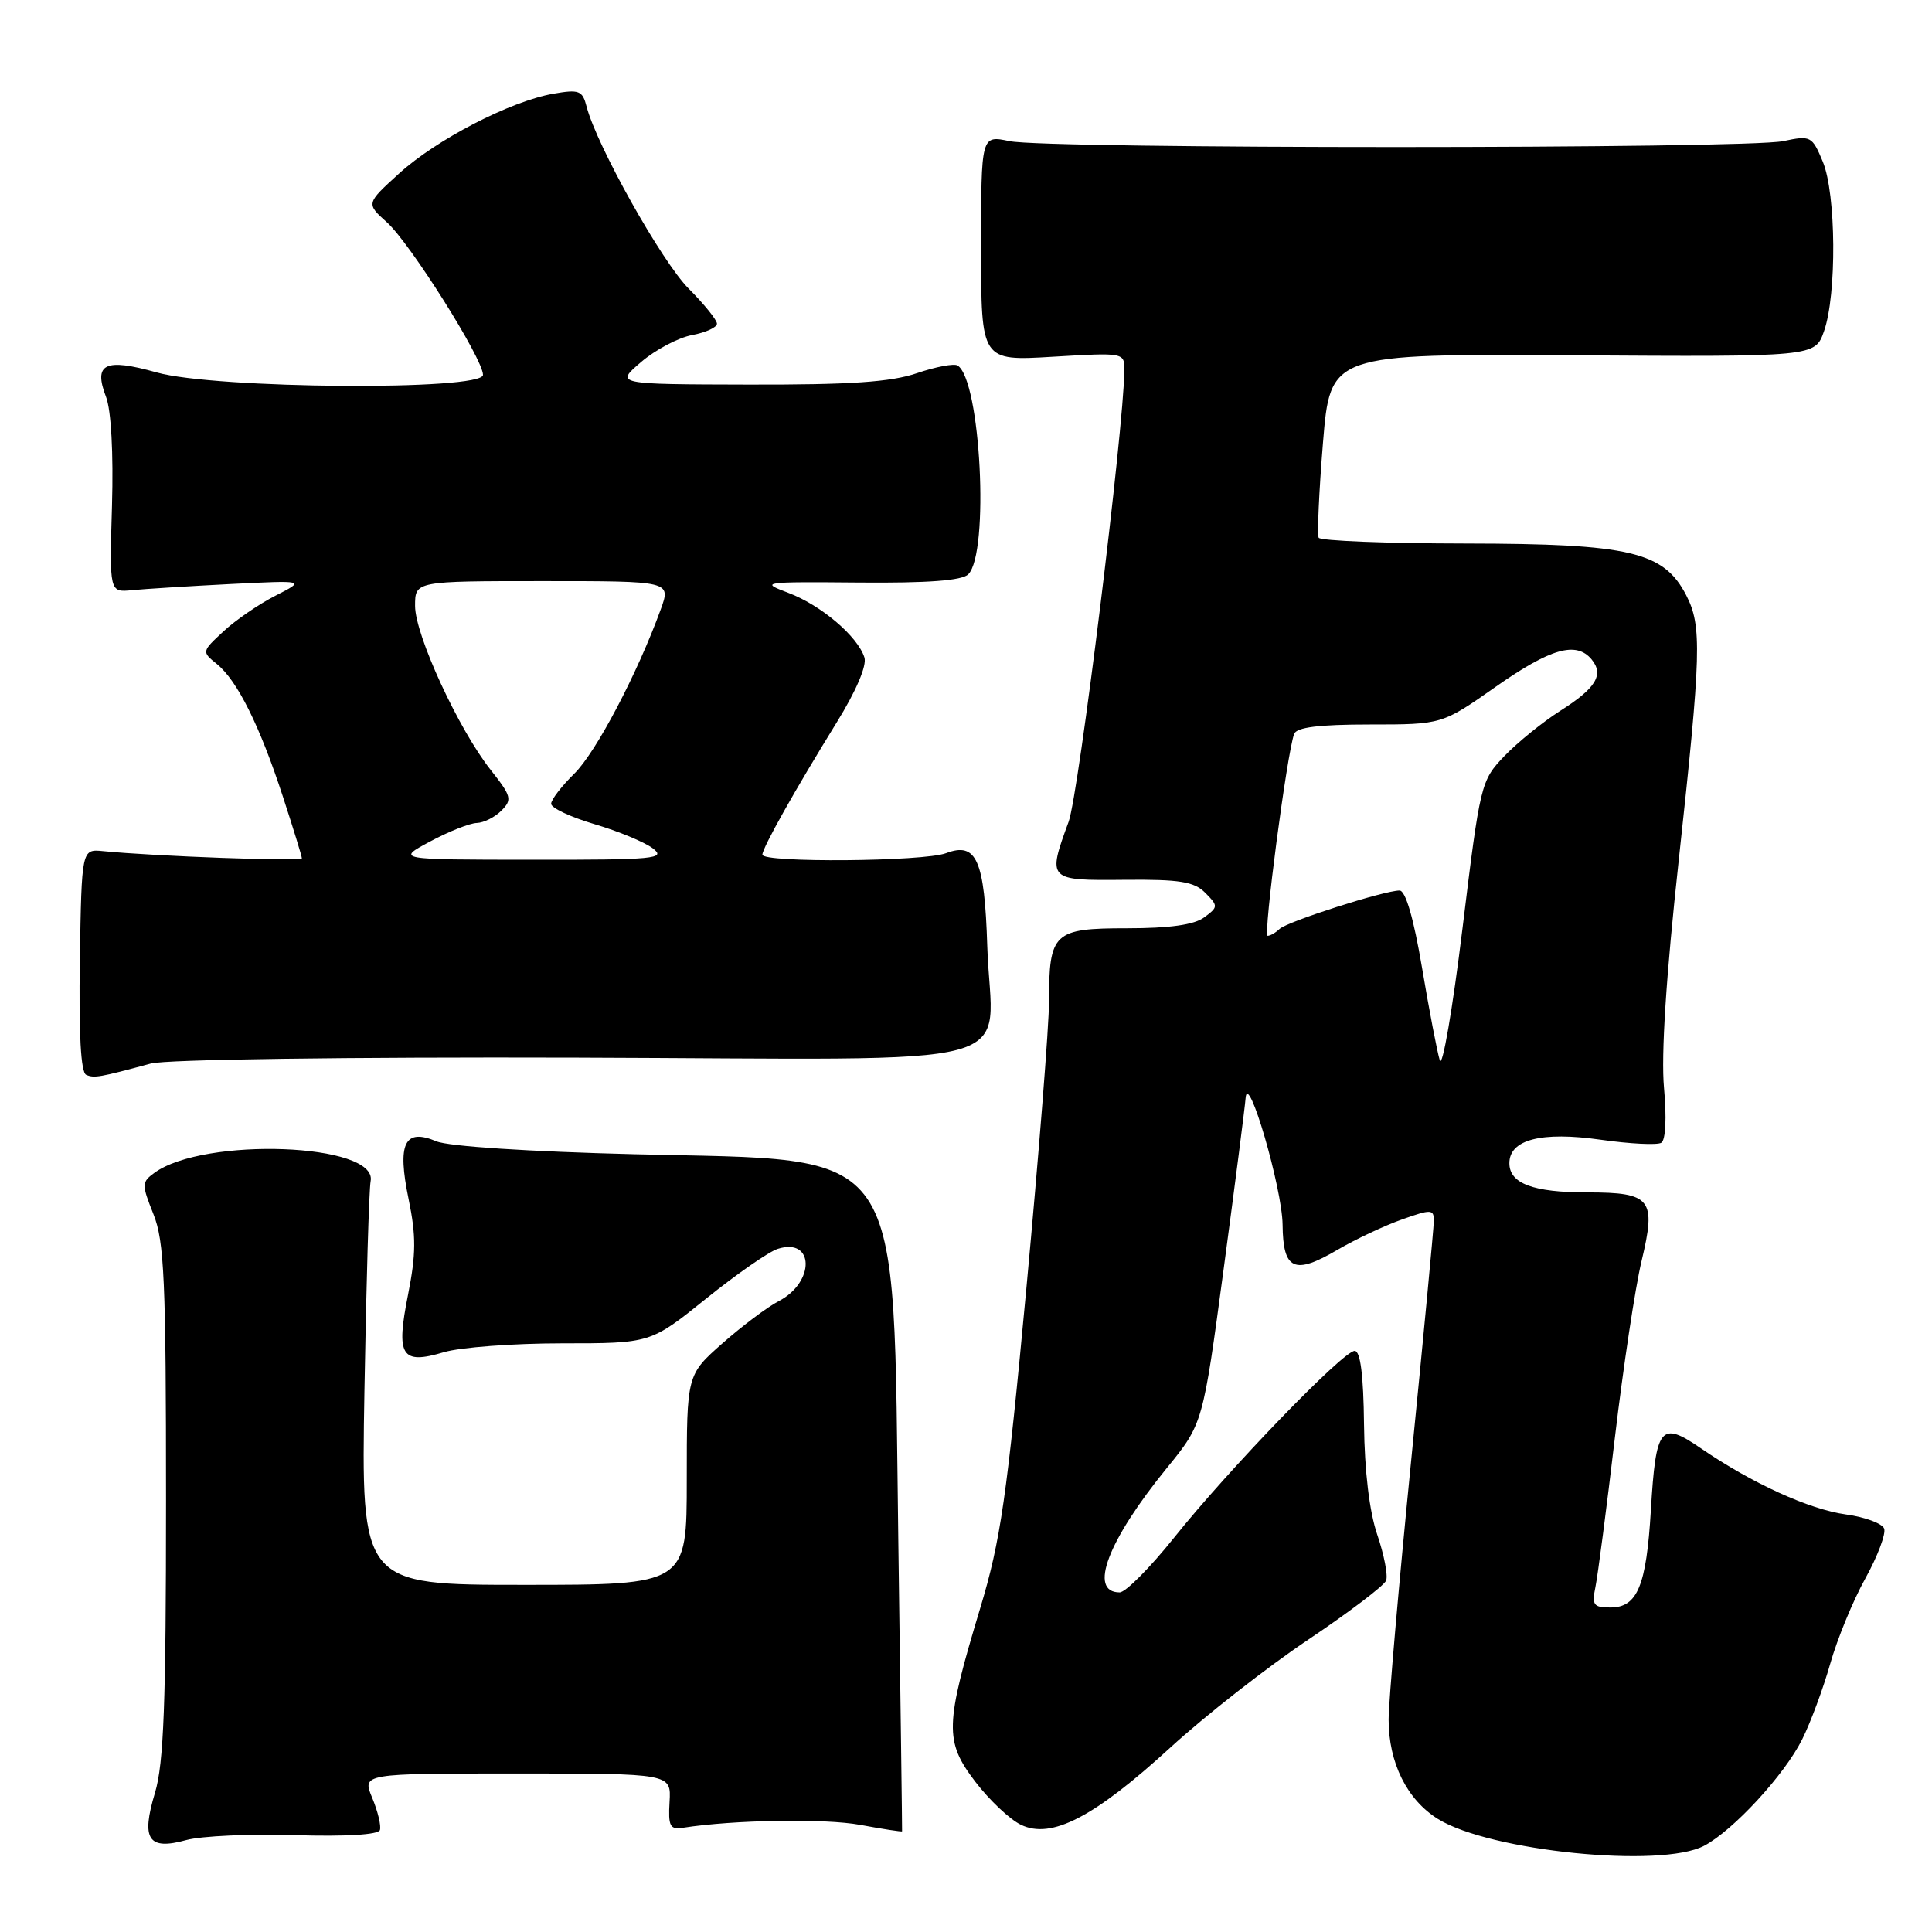 <?xml version="1.0" encoding="UTF-8" standalone="no"?>
<!DOCTYPE svg PUBLIC "-//W3C//DTD SVG 1.1//EN" "http://www.w3.org/Graphics/SVG/1.1/DTD/svg11.dtd" >
<svg xmlns="http://www.w3.org/2000/svg" xmlns:xlink="http://www.w3.org/1999/xlink" version="1.1" viewBox="0 0 256 256">
 <g >
 <path fill="currentColor"
d=" M 225.80 244.58 C 229.66 242.55 236.45 235.19 238.80 230.47 C 239.91 228.25 241.58 223.75 242.51 220.47 C 243.44 217.19 245.53 212.09 247.17 209.15 C 248.80 206.20 249.92 203.23 249.66 202.54 C 249.39 201.86 247.11 201.01 244.59 200.67 C 239.72 200.00 232.15 196.55 225.35 191.89 C 220.03 188.24 219.41 189.02 218.75 200.09 C 218.15 210.14 216.97 213.00 213.39 213.00 C 211.14 213.00 210.91 212.68 211.41 210.25 C 211.72 208.74 212.88 199.85 213.98 190.50 C 215.09 181.15 216.67 170.63 217.51 167.12 C 219.49 158.85 218.82 158.00 210.31 158.00 C 203.13 158.00 200.00 156.82 200.00 154.13 C 200.00 150.99 204.25 149.90 212.11 151.02 C 215.99 151.57 219.60 151.75 220.13 151.42 C 220.71 151.06 220.85 148.08 220.49 144.16 C 220.09 139.81 220.76 129.36 222.44 114.00 C 225.43 86.54 225.53 82.93 223.43 78.87 C 220.45 73.10 215.99 72.05 194.31 72.02 C 183.75 72.01 174.94 71.66 174.73 71.25 C 174.52 70.84 174.77 65.19 175.30 58.69 C 176.27 46.88 176.27 46.88 208.38 47.08 C 240.50 47.28 240.50 47.28 241.69 43.89 C 243.40 39.04 243.30 25.67 241.53 21.42 C 240.11 18.02 239.93 17.93 236.28 18.70 C 231.37 19.74 138.66 19.75 133.75 18.70 C 130.00 17.91 130.00 17.91 130.00 32.87 C 130.00 47.84 130.00 47.84 139.50 47.27 C 149.00 46.71 149.00 46.71 148.98 49.10 C 148.91 56.85 142.94 105.22 141.60 108.88 C 138.76 116.63 138.81 116.68 148.96 116.58 C 156.35 116.51 158.23 116.82 159.71 118.31 C 161.43 120.05 161.43 120.18 159.56 121.56 C 158.24 122.54 154.98 123.00 149.34 123.00 C 139.60 123.00 139.00 123.56 139.00 132.69 C 139.00 135.89 137.65 152.95 136.01 170.60 C 133.41 198.43 132.60 204.08 129.88 213.10 C 125.20 228.62 125.14 230.71 129.21 236.06 C 131.07 238.50 133.80 241.09 135.29 241.80 C 139.31 243.74 144.97 240.81 155.08 231.56 C 159.71 227.32 167.93 220.89 173.35 217.26 C 178.76 213.63 183.40 210.11 183.67 209.43 C 183.93 208.74 183.40 206.01 182.49 203.34 C 181.45 200.28 180.81 194.92 180.74 188.75 C 180.67 182.20 180.26 179.00 179.50 179.00 C 177.98 179.00 162.84 194.66 155.57 203.75 C 152.38 207.74 149.14 211.00 148.36 211.00 C 144.17 211.00 146.78 204.13 154.63 194.50 C 159.39 188.65 159.39 188.65 162.15 168.08 C 163.67 156.76 164.97 146.60 165.05 145.50 C 165.33 141.78 169.90 157.46 169.95 162.28 C 170.01 168.30 171.49 168.97 177.22 165.61 C 179.61 164.21 183.46 162.40 185.78 161.58 C 189.67 160.20 190.00 160.22 189.99 161.79 C 189.98 162.73 188.63 177.00 186.99 193.50 C 185.35 210.00 184.00 225.46 184.00 227.85 C 184.00 233.59 186.44 238.49 190.56 241.04 C 197.47 245.30 220.10 247.58 225.80 244.58 Z  M 39.14 243.17 C 45.79 243.37 50.13 243.11 50.34 242.50 C 50.53 241.95 50.07 240.04 49.33 238.25 C 47.97 235.00 47.97 235.00 68.46 235.00 C 88.94 235.00 88.94 235.00 88.72 238.75 C 88.53 241.99 88.77 242.46 90.50 242.19 C 97.21 241.14 109.29 240.94 114.00 241.81 C 117.03 242.37 119.51 242.75 119.53 242.66 C 119.55 242.57 119.32 225.18 119.03 204.00 C 118.30 150.71 120.45 153.85 84.00 152.94 C 70.20 152.60 59.40 151.90 57.83 151.23 C 53.59 149.45 52.61 151.49 54.14 158.88 C 55.15 163.77 55.13 166.18 54.07 171.54 C 52.44 179.70 53.17 180.86 58.83 179.17 C 60.98 178.53 68.01 178.00 74.47 178.00 C 86.20 178.00 86.20 178.00 93.56 172.08 C 97.61 168.82 101.88 165.85 103.06 165.48 C 107.91 163.94 108.02 169.90 103.18 172.41 C 101.71 173.17 98.36 175.68 95.75 177.98 C 91.00 182.17 91.00 182.17 91.00 196.08 C 91.00 210.00 91.00 210.00 69.43 210.00 C 47.85 210.00 47.85 210.00 48.29 184.25 C 48.53 170.09 48.90 157.60 49.11 156.51 C 50.09 151.48 27.02 150.61 20.44 155.42 C 18.77 156.64 18.76 156.95 20.33 160.88 C 21.77 164.47 22.00 169.64 22.00 198.86 C 22.00 225.64 21.70 233.69 20.54 237.54 C 18.67 243.74 19.64 245.21 24.68 243.82 C 26.66 243.28 33.16 242.98 39.14 243.17 Z  M 20.00 140.92 C 22.02 140.38 45.86 140.05 76.42 140.14 C 137.90 140.32 131.36 142.09 130.82 125.40 C 130.46 113.92 129.39 111.52 125.36 113.05 C 122.42 114.17 100.99 114.34 101.02 113.25 C 101.04 112.32 105.33 104.69 110.89 95.69 C 113.45 91.55 114.88 88.19 114.54 87.12 C 113.65 84.31 108.78 80.18 104.47 78.56 C 100.64 77.12 100.98 77.08 113.80 77.19 C 122.96 77.27 127.47 76.93 128.30 76.10 C 131.12 73.28 129.95 50.32 126.88 48.43 C 126.42 48.14 123.99 48.60 121.49 49.45 C 118.03 50.63 112.65 50.99 99.22 50.96 C 81.50 50.92 81.50 50.92 84.95 47.97 C 86.85 46.34 89.89 44.74 91.70 44.40 C 93.52 44.06 95.00 43.38 95.00 42.89 C 95.00 42.40 93.31 40.31 91.25 38.24 C 87.70 34.69 79.05 19.26 77.73 14.13 C 77.18 11.99 76.75 11.82 73.31 12.42 C 67.62 13.42 57.83 18.48 52.88 22.99 C 48.50 26.97 48.50 26.97 51.27 29.46 C 54.33 32.20 64.00 47.55 64.00 49.67 C 64.00 51.79 28.55 51.54 20.76 49.35 C 13.89 47.42 12.35 48.17 14.05 52.59 C 14.73 54.35 15.04 60.06 14.84 67.00 C 14.50 78.50 14.50 78.50 17.50 78.20 C 19.15 78.04 25.00 77.67 30.50 77.39 C 40.50 76.89 40.50 76.89 36.50 78.93 C 34.30 80.05 31.20 82.18 29.61 83.66 C 26.73 86.33 26.72 86.36 28.74 87.99 C 31.44 90.17 34.43 96.18 37.49 105.57 C 38.87 109.80 40.00 113.47 40.00 113.73 C 40.00 114.17 20.45 113.46 13.66 112.78 C 10.82 112.50 10.82 112.50 10.58 127.22 C 10.43 137.01 10.71 142.11 11.42 142.42 C 12.49 142.88 13.15 142.77 20.00 140.92 Z  M 190.78 140.50 C 190.44 139.40 189.38 133.89 188.43 128.25 C 187.32 121.68 186.25 118.00 185.45 118.00 C 183.42 118.00 170.58 122.11 169.55 123.09 C 169.03 123.59 168.32 124.00 167.97 124.00 C 167.36 124.00 170.53 99.81 171.48 97.25 C 171.80 96.37 174.76 96.00 181.51 96.00 C 191.07 96.00 191.07 96.00 198.19 91.00 C 205.46 85.90 208.86 84.93 210.89 87.37 C 212.57 89.40 211.48 91.18 206.74 94.19 C 204.41 95.67 201.08 98.37 199.33 100.19 C 196.22 103.44 196.13 103.85 193.79 123.00 C 192.48 133.72 191.12 141.60 190.78 140.50 Z  M 57.00 111.50 C 59.48 110.17 62.26 109.07 63.18 109.05 C 64.10 109.02 65.57 108.29 66.44 107.41 C 67.89 105.96 67.77 105.50 65.05 102.06 C 60.78 96.68 55.00 84.14 55.00 80.28 C 55.00 77.00 55.00 77.00 71.96 77.00 C 88.91 77.00 88.91 77.00 87.55 80.75 C 84.45 89.28 78.97 99.69 76.11 102.50 C 74.43 104.15 73.04 105.95 73.03 106.50 C 73.01 107.05 75.59 108.26 78.75 109.20 C 81.91 110.13 85.40 111.58 86.50 112.41 C 88.31 113.79 86.82 113.94 70.50 113.92 C 52.50 113.91 52.50 113.91 57.00 111.50 Z "/>
</g>
</svg>